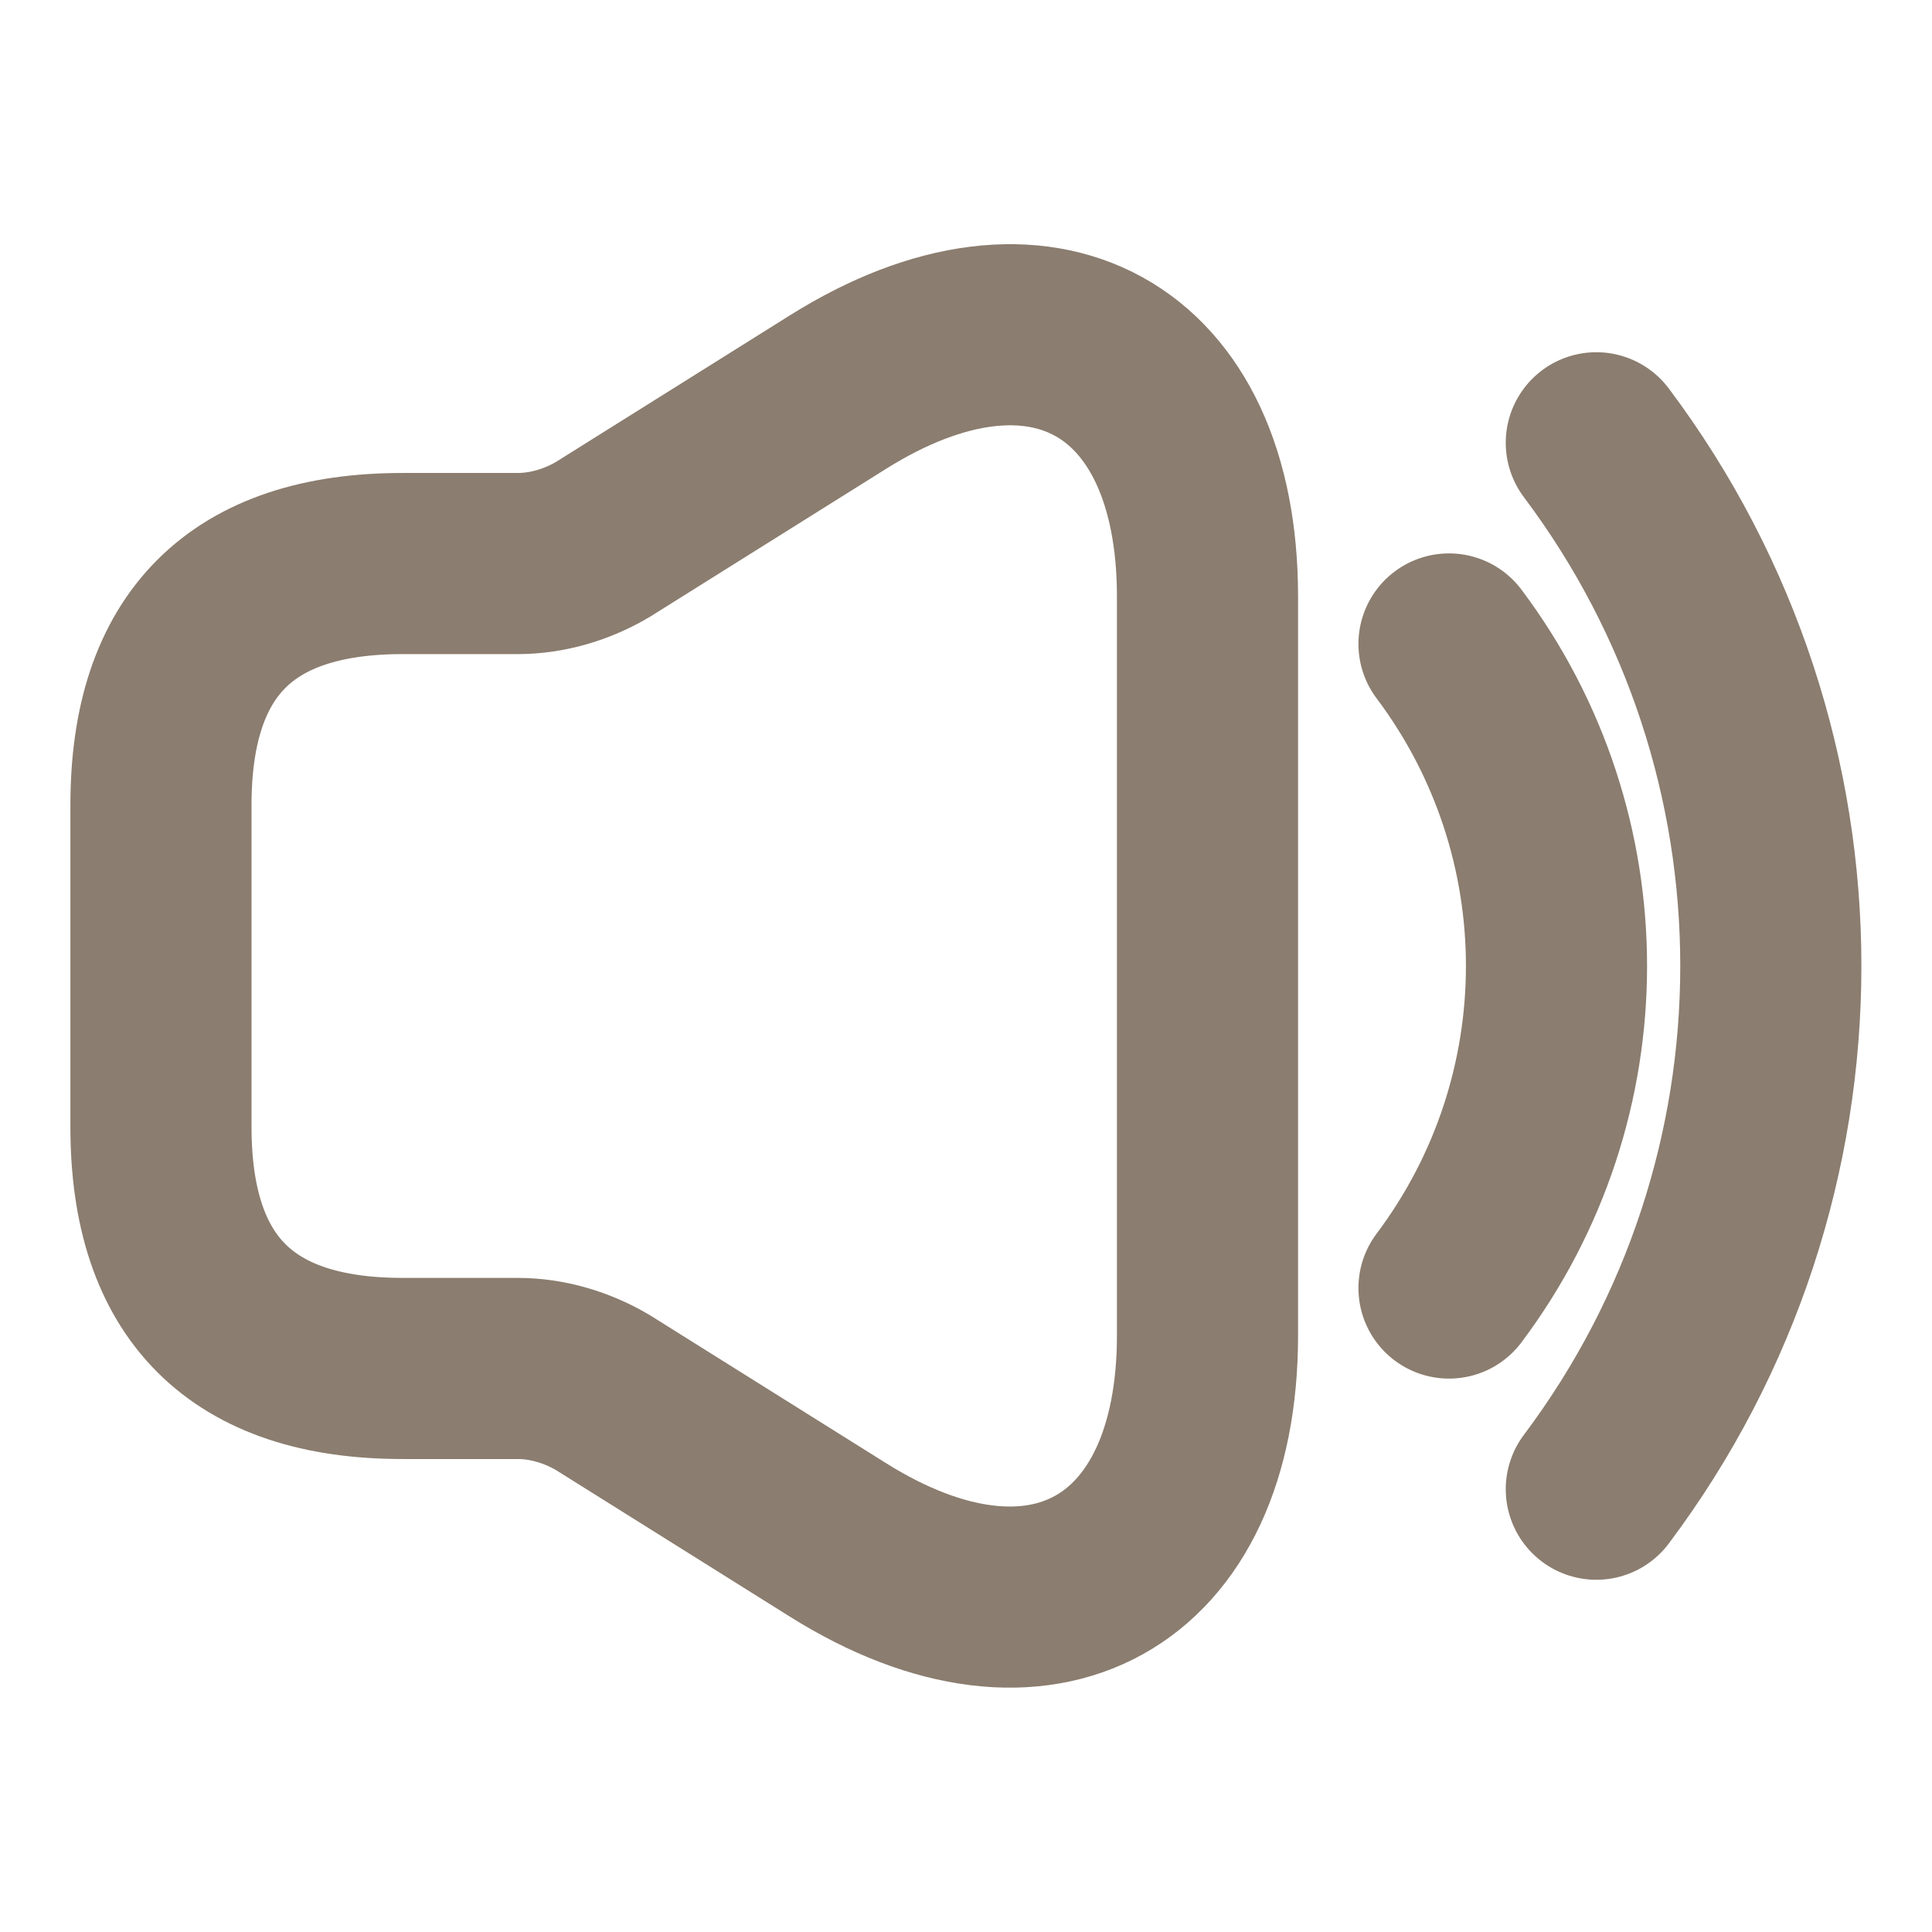 <svg width="16" height="16" viewBox="0 0 16 16" fill="none" xmlns="http://www.w3.org/2000/svg">
<path d="M1.333 6.667V9.333C1.333 10.667 2 11.333 3.333 11.333H4.287C4.533 11.333 4.78 11.407 4.993 11.533L6.94 12.753C8.62 13.807 10 13.04 10 11.06V4.94C10 2.953 8.62 2.193 6.94 3.247L4.993 4.467C4.78 4.593 4.533 4.667 4.287 4.667H3.333C2 4.667 1.333 5.333 1.333 6.667Z" stroke="#8B7D6F" stroke-width="1.5"/>
<path d="M12 5.333C13.187 6.913 13.187 9.087 12 10.667" stroke="#8B7D6F" stroke-width="1.5" stroke-linecap="round" stroke-linejoin="round"/>
<path d="M13.22 3.667C15.147 6.233 15.147 9.767 13.22 12.333" stroke="#8B7D6F" stroke-width="1.5" stroke-linecap="round" stroke-linejoin="round"/>
</svg>
